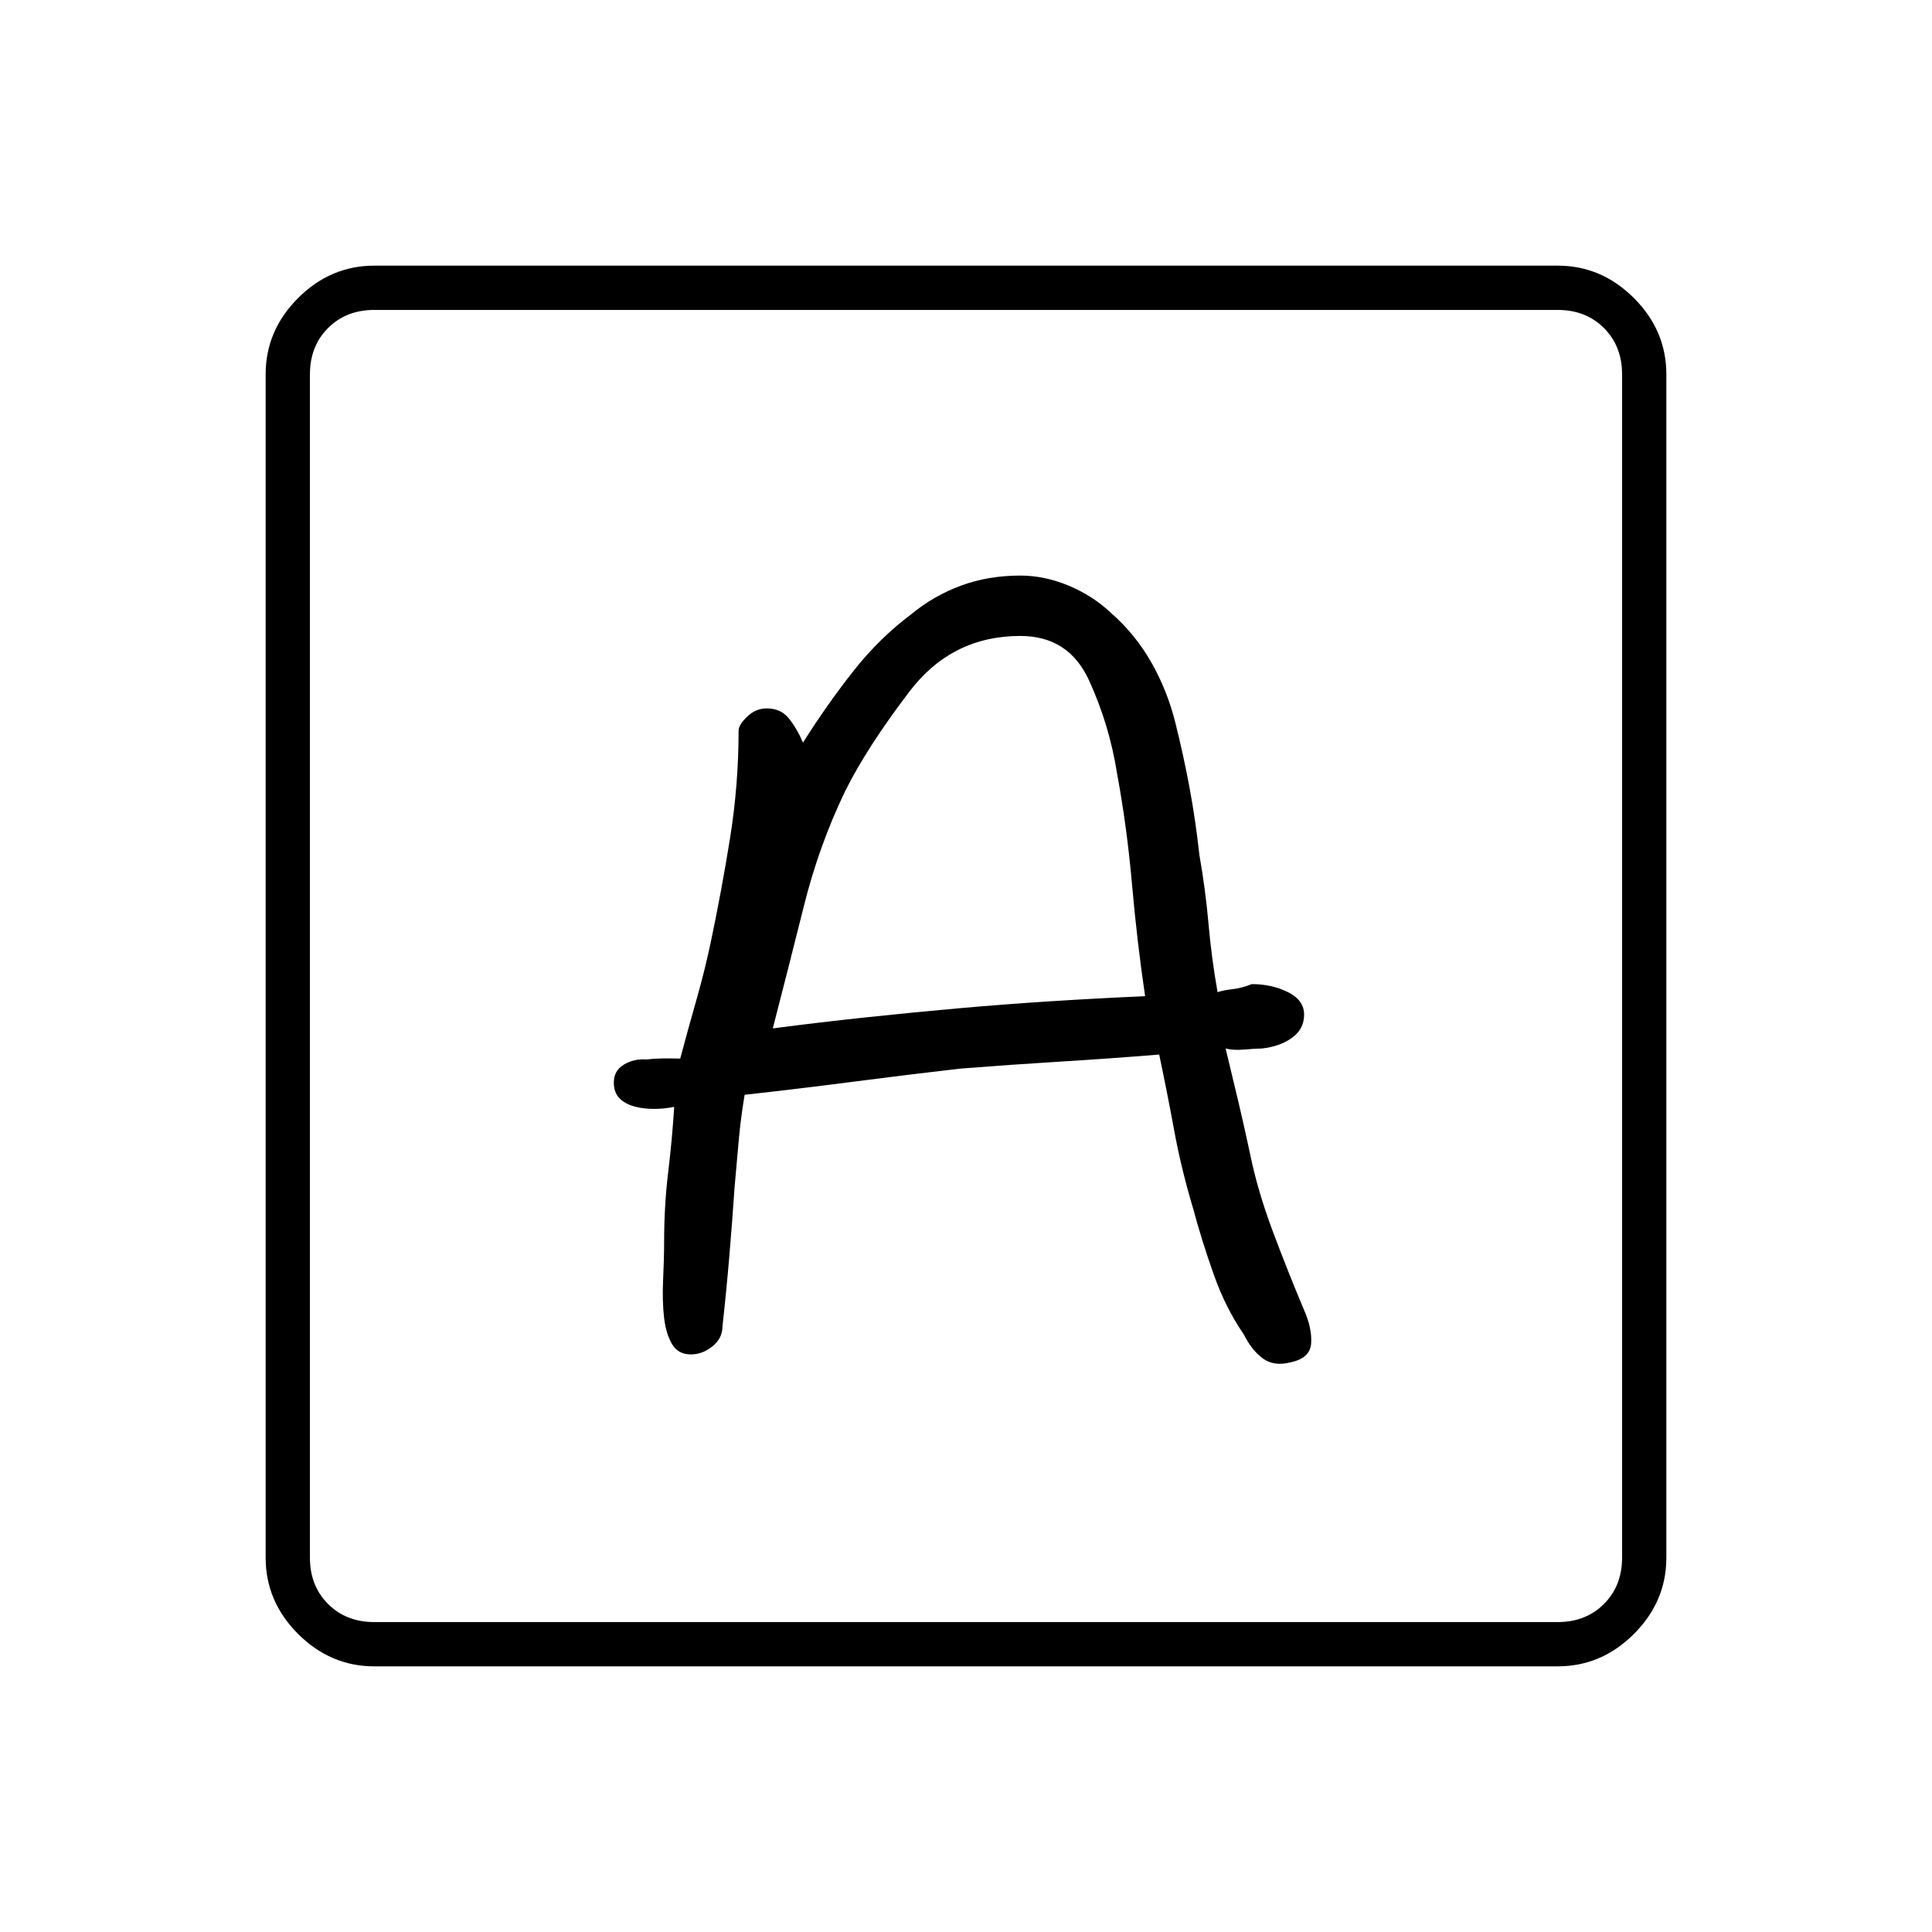 <svg xmlns="http://www.w3.org/2000/svg" width="48" height="48" viewBox="0 -960 960 960"><path d="M343.33-287q5.67 0 10.67-4t5-10q2-18 3.5-36t2.5-33q1-11 2-22.5t3-23.5q27-3 54-6.5t53-6.5q25.45-2 49.93-3.5Q551.42-434 576-436q4 19 7.5 38t9.5 39q4 15 10 32t15 30q4 8 9.5 12t13.5 2q10-2 10.5-9.5T648-309q-8-19-15.5-39t-11.21-38q-2.72-12.83-5.79-25.88-3.07-13.04-6.5-27.12 4 1 9.5.5t8.5-.5q9-1 15-5.33t6-11.54q0-7.13-8-11.13-8-4-18-4-5 2-9.5 2.5T605-467q-3-17-4.5-34t-4.5-34q-2-18-5-34t-7-32q-4-16-12-30t-20-24.48Q543-664 531-669t-24-5q-16 0-29.5 5t-24.44 14Q437-643 424-626.5T399-591q-3-7-7-12t-11-5q-5.54 0-9.77 4.12Q367-599.77 367-597q0 27-4.25 53.5T353-491q-3 14-7 28t-8 29q-5.21-.11-9.11-.06-3.89.06-7.75.5Q315-434 310-431q-5 3-5 8.93 0 5.07 3 7.98t8 4.09q4 1 9 1t10-1q-1 16-3 32.61-2 16.62-2 34.39 0 8-.5 18.75T330-305q1 8 4 13t9.33 5ZM384-449q8-31 15.5-61t20.5-57q11-22 32-49.5t55-27.5q24 0 34.1 22 10.09 22 13.9 46 5 27 7.5 55.5T569-465q-23 1-46.5 2.5t-46 3.5q-22.5 2-46 4.5T384-449ZM186-132q-21.77 0-37.89-16.11Q132-164.23 132-186v-588q0-21.78 16.11-37.89Q164.23-828 186-828h588q21.78 0 37.89 16.11T828-774v588q0 21.77-16.11 37.89Q795.78-132 774-132H186Zm0-22h588q14 0 23-9t9-23v-588q0-14-9-23t-23-9H186q-14 0-23 9t-9 23v588q0 14 9 23t23 9Zm-32 0v-652 652Z"/></svg>